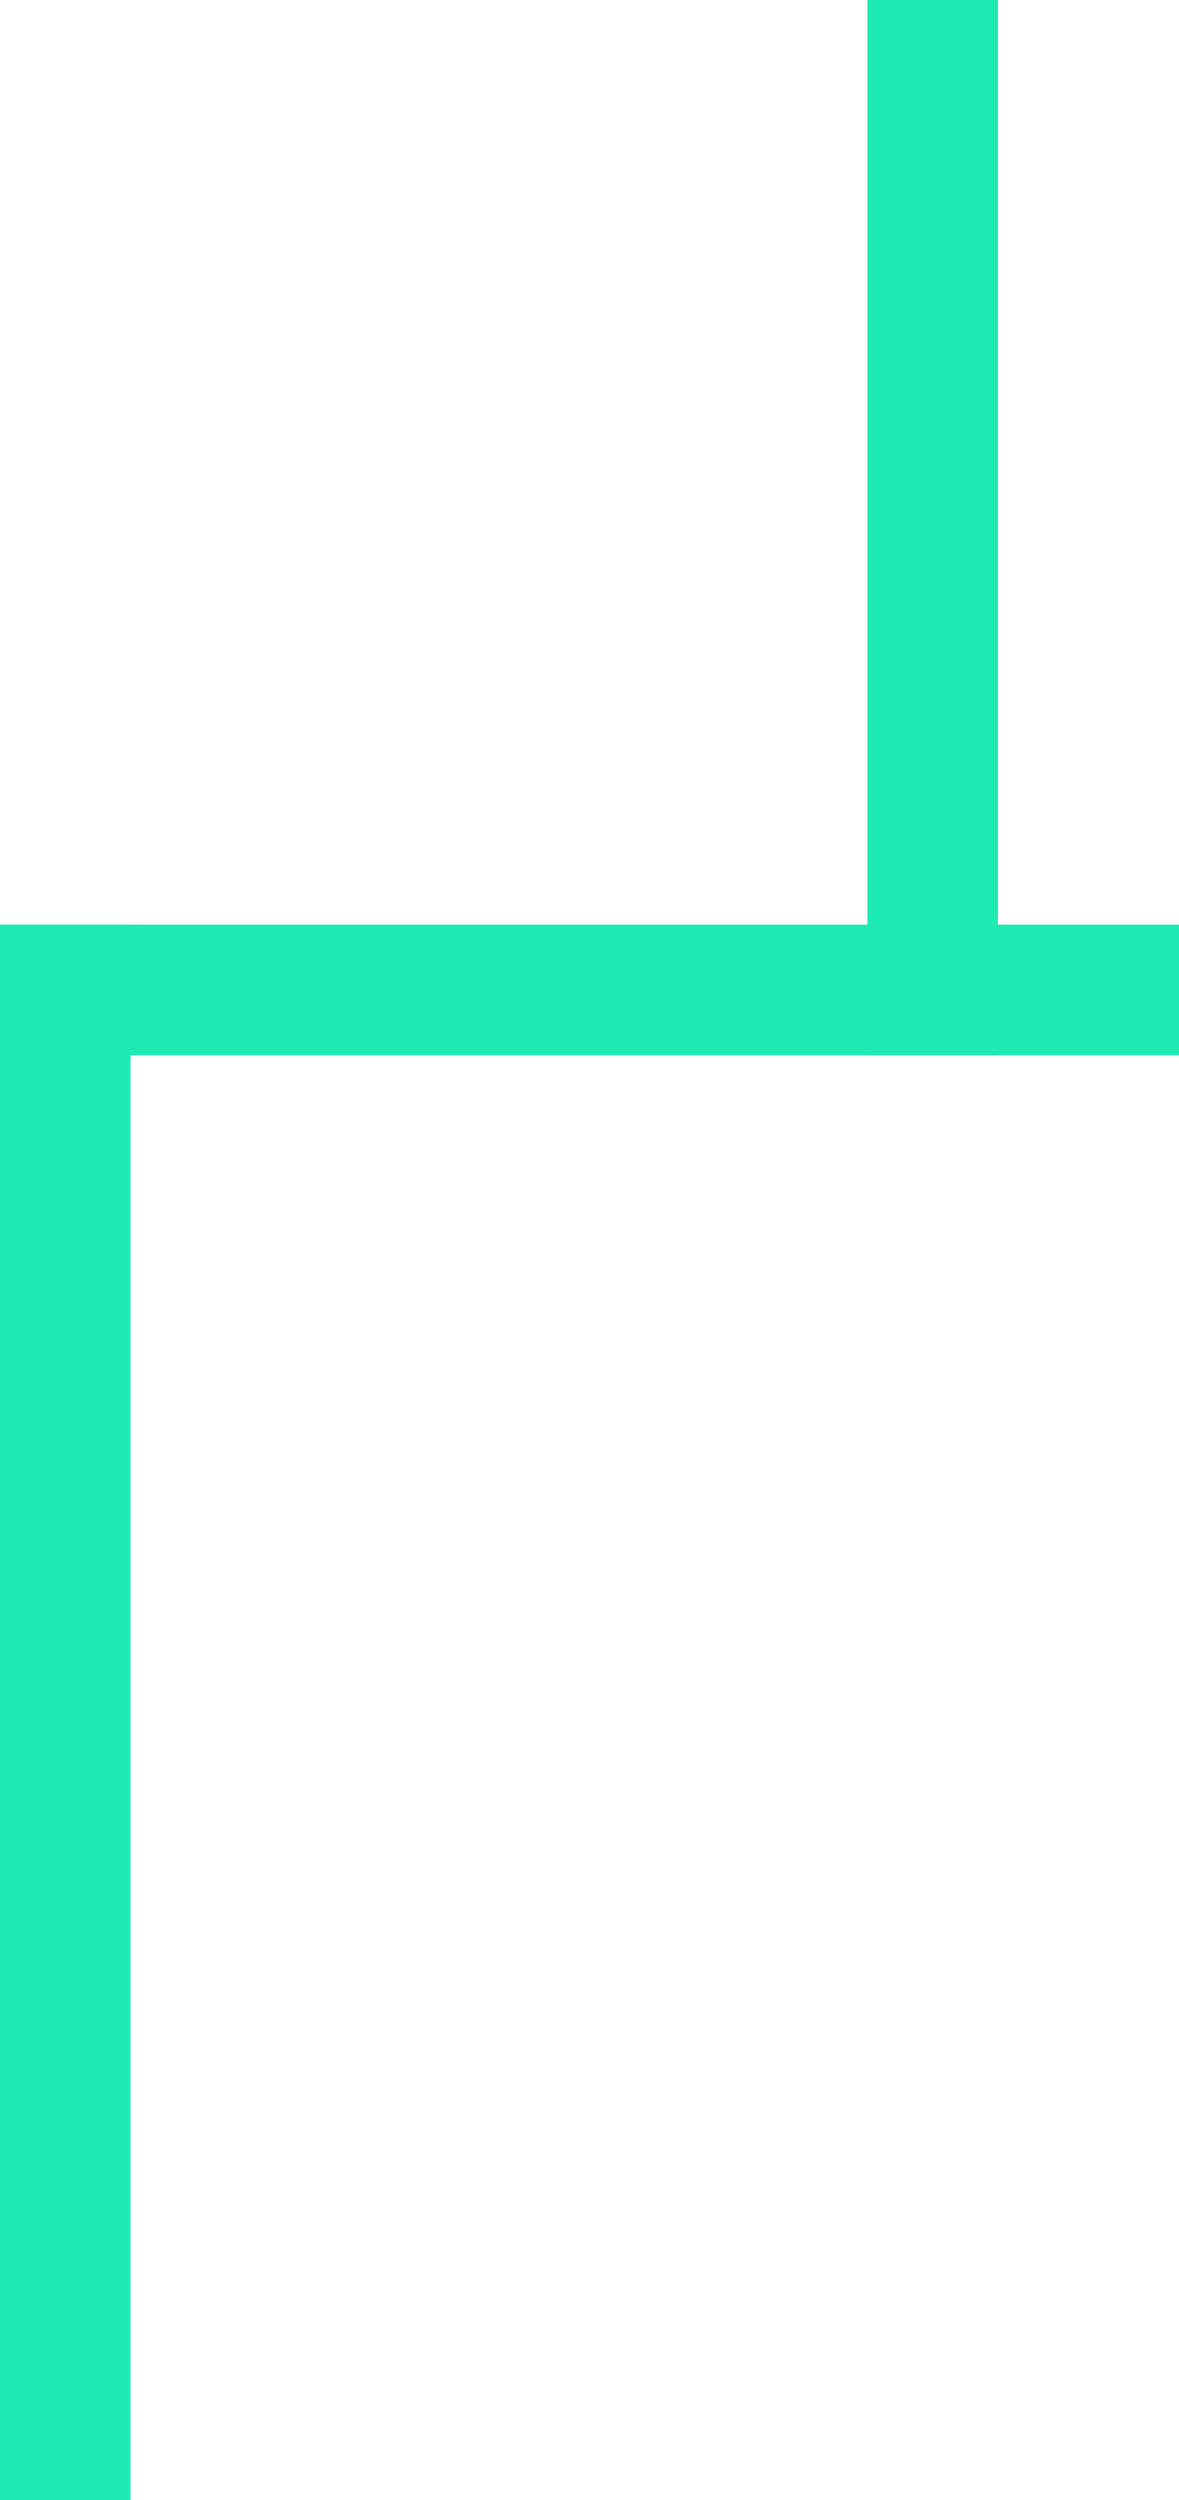 <svg version="1.1" id="Layer_1" xmlns="http://www.w3.org/2000/svg" x="0" y="0" viewBox="0 0 560 1187" style="enable-background:new 0 0 560 1187" xml:space="preserve"><style>.st0{fill:#1eebb1}</style><path id="Rectangle_36" class="st0" d="M0 439h62v748H0V439z"/><path id="Rectangle_35" class="st0" d="M0 439h560v62H0v-62z"/><path id="Rectangle_139" class="st0" d="M412 0h62v501h-62V0z"/></svg>